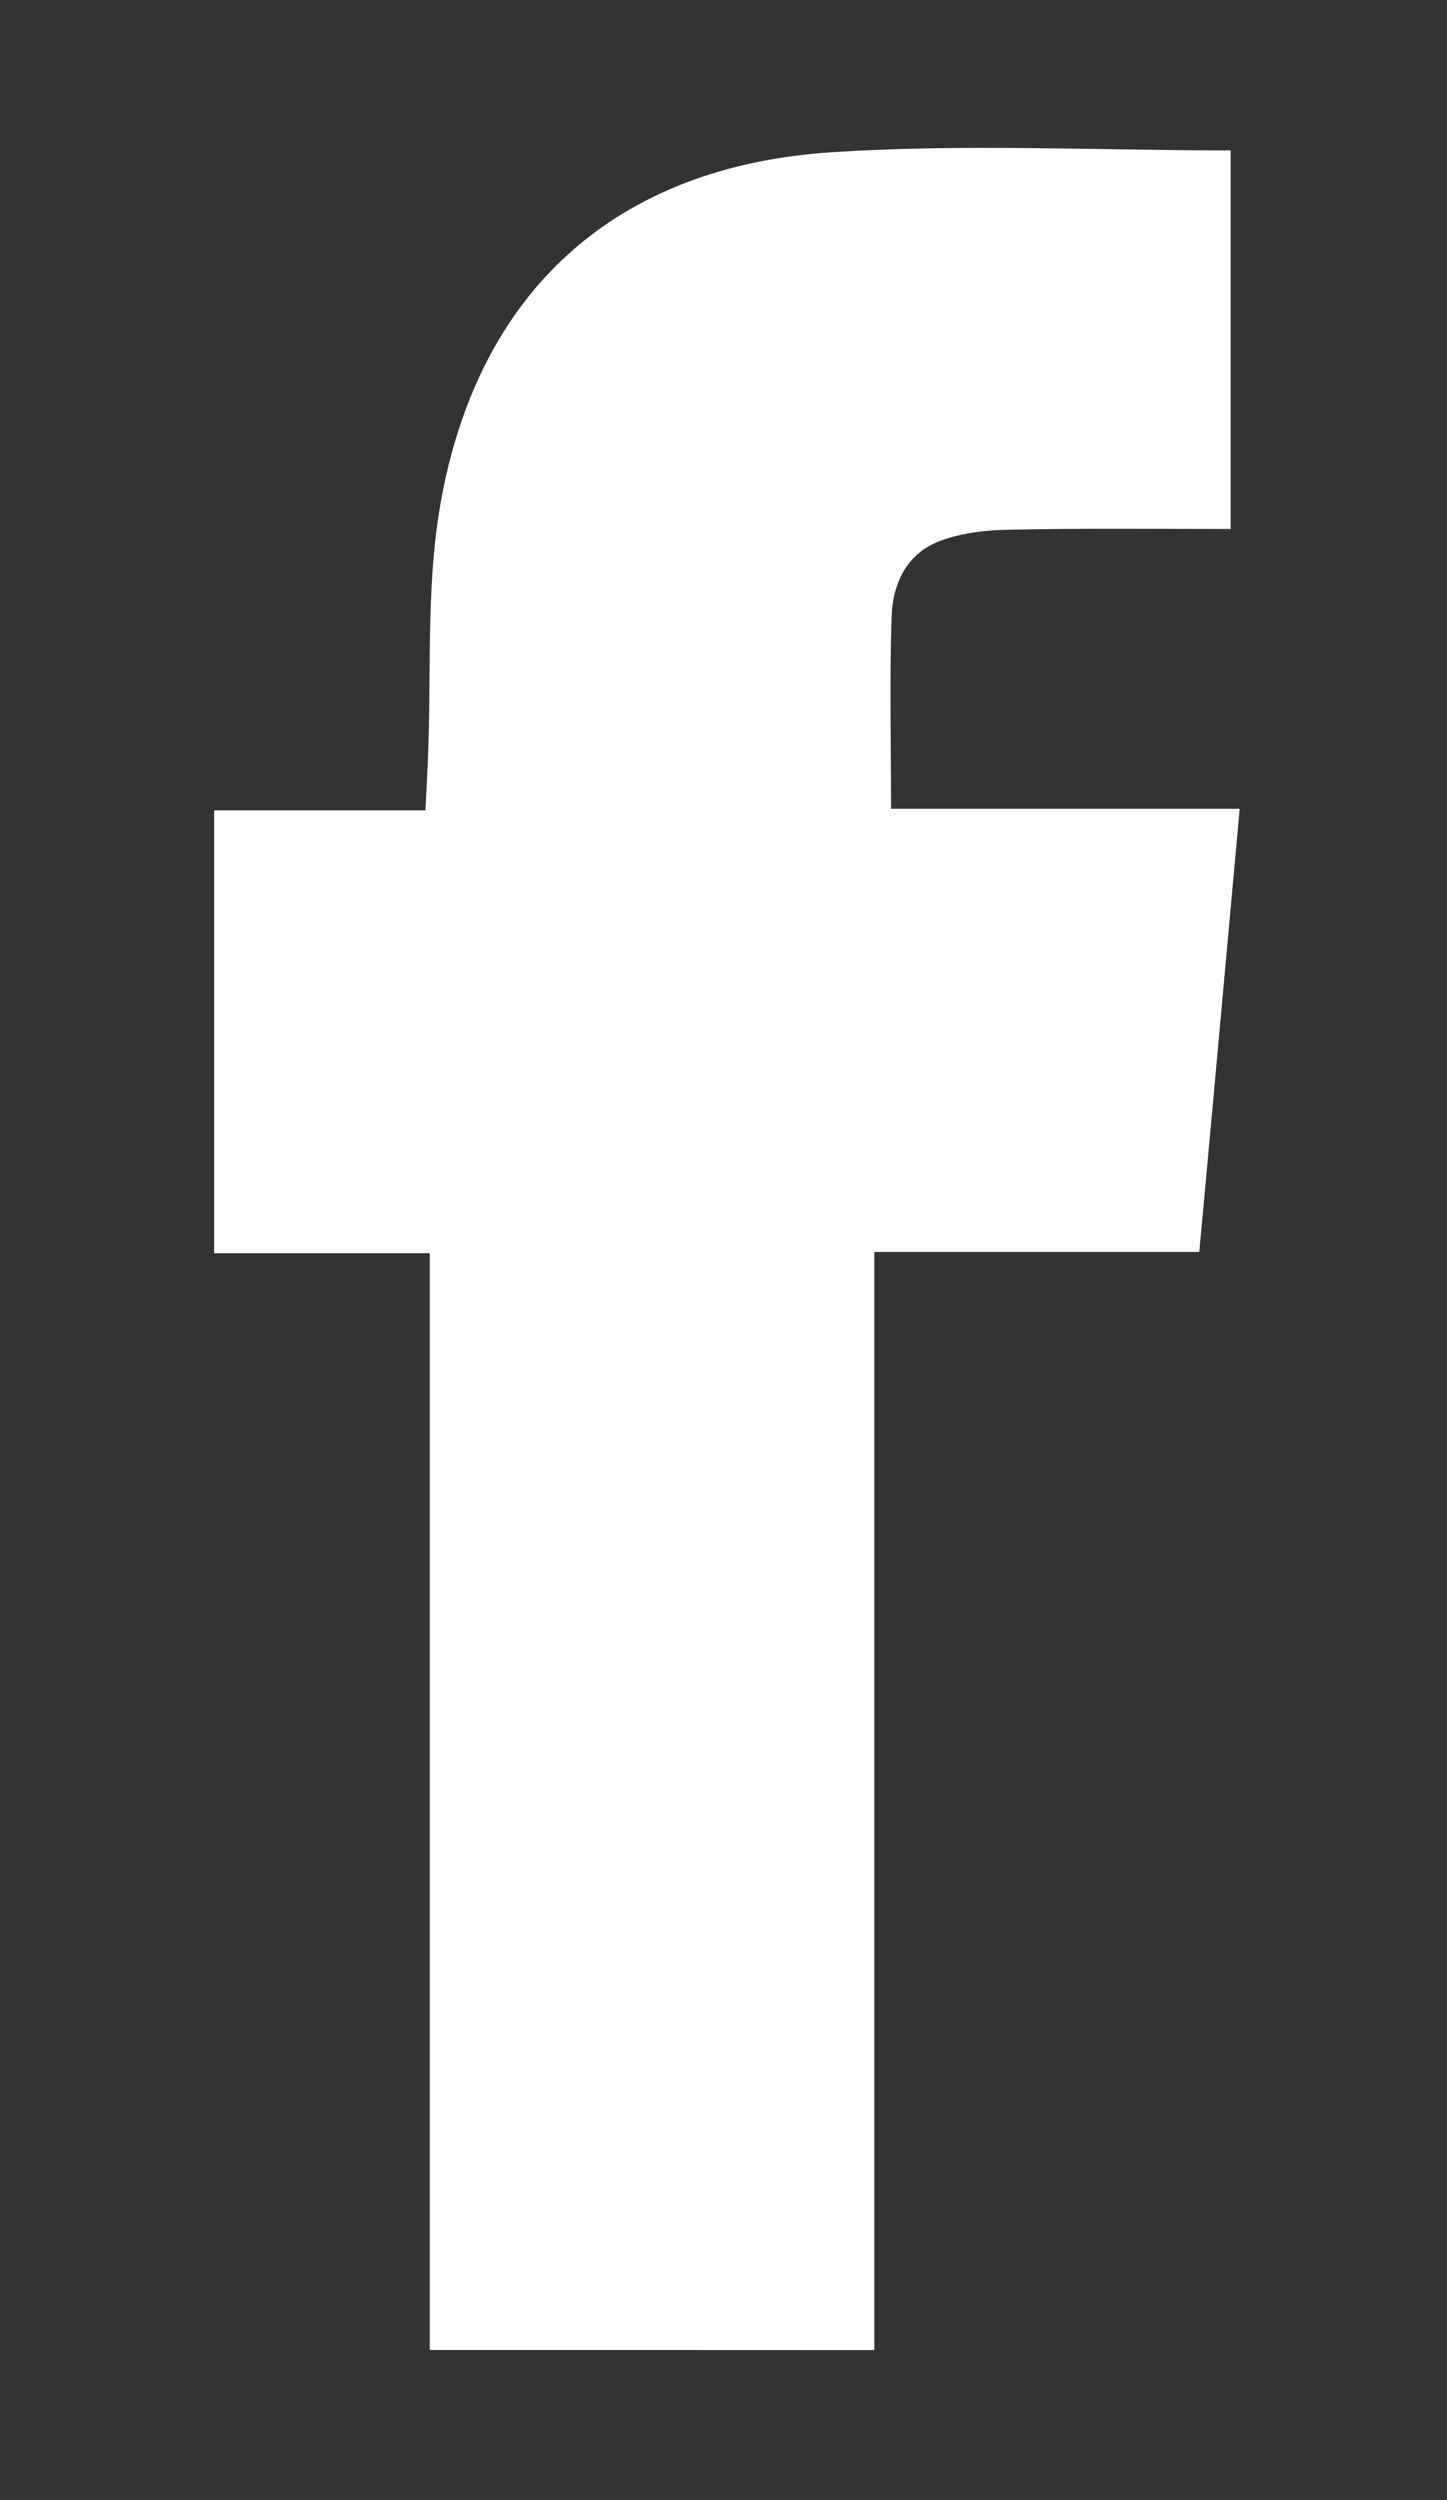 <?xml version="1.0" encoding="utf-8"?>
<!-- Generator: Adobe Illustrator 16.0.0, SVG Export Plug-In . SVG Version: 6.00 Build 0)  -->
<!DOCTYPE svg PUBLIC "-//W3C//DTD SVG 1.1//EN" "http://www.w3.org/Graphics/SVG/1.1/DTD/svg11.dtd">
<svg version="1.1" id="圖層_1" xmlns="http://www.w3.org/2000/svg" xmlns:xlink="http://www.w3.org/1999/xlink" x="0px" y="0px"
	 width="13.75px" height="23.75px" viewBox="0 0 13.75 23.75" enable-background="new 0 0 13.75 23.75" xml:space="preserve">
<rect x="0" y="0" width="13.75" height="23.75" fill="#333333" stroke="none"/>
<path fill-rule="evenodd" clip-rule="evenodd" fill="#FFFFFF" d="M4.084,22.324c0-3.474,0-6.929,0-10.419c-0.699,0-1.356,0-2.049,0
	c0-1.41,0-2.787,0-4.207c0.656,0,1.313,0,2.008,0c0.01-0.184,0.016-0.327,0.023-0.472c0.035-0.811-0.019-1.636,0.117-2.426
	c0.355-2.039,1.668-3.225,3.737-3.355c1.241-0.08,2.495-0.016,3.774-0.016c0,1.191,0,2.369,0,3.596
	c-0.703,0-1.398-0.008-2.094,0.007C9.38,5.034,9.148,5.06,8.943,5.135c-0.315,0.112-0.457,0.393-0.47,0.709
	C8.452,6.439,8.467,7.037,8.467,7.683c1.1,0,2.18,0,3.313,0c-0.13,1.424-0.253,2.798-0.384,4.21c-1.032,0-2.039,0-3.088,0
	c0,3.495,0,6.95,0,10.432C6.885,22.324,5.507,22.324,4.084,22.324z"/>
</svg>

